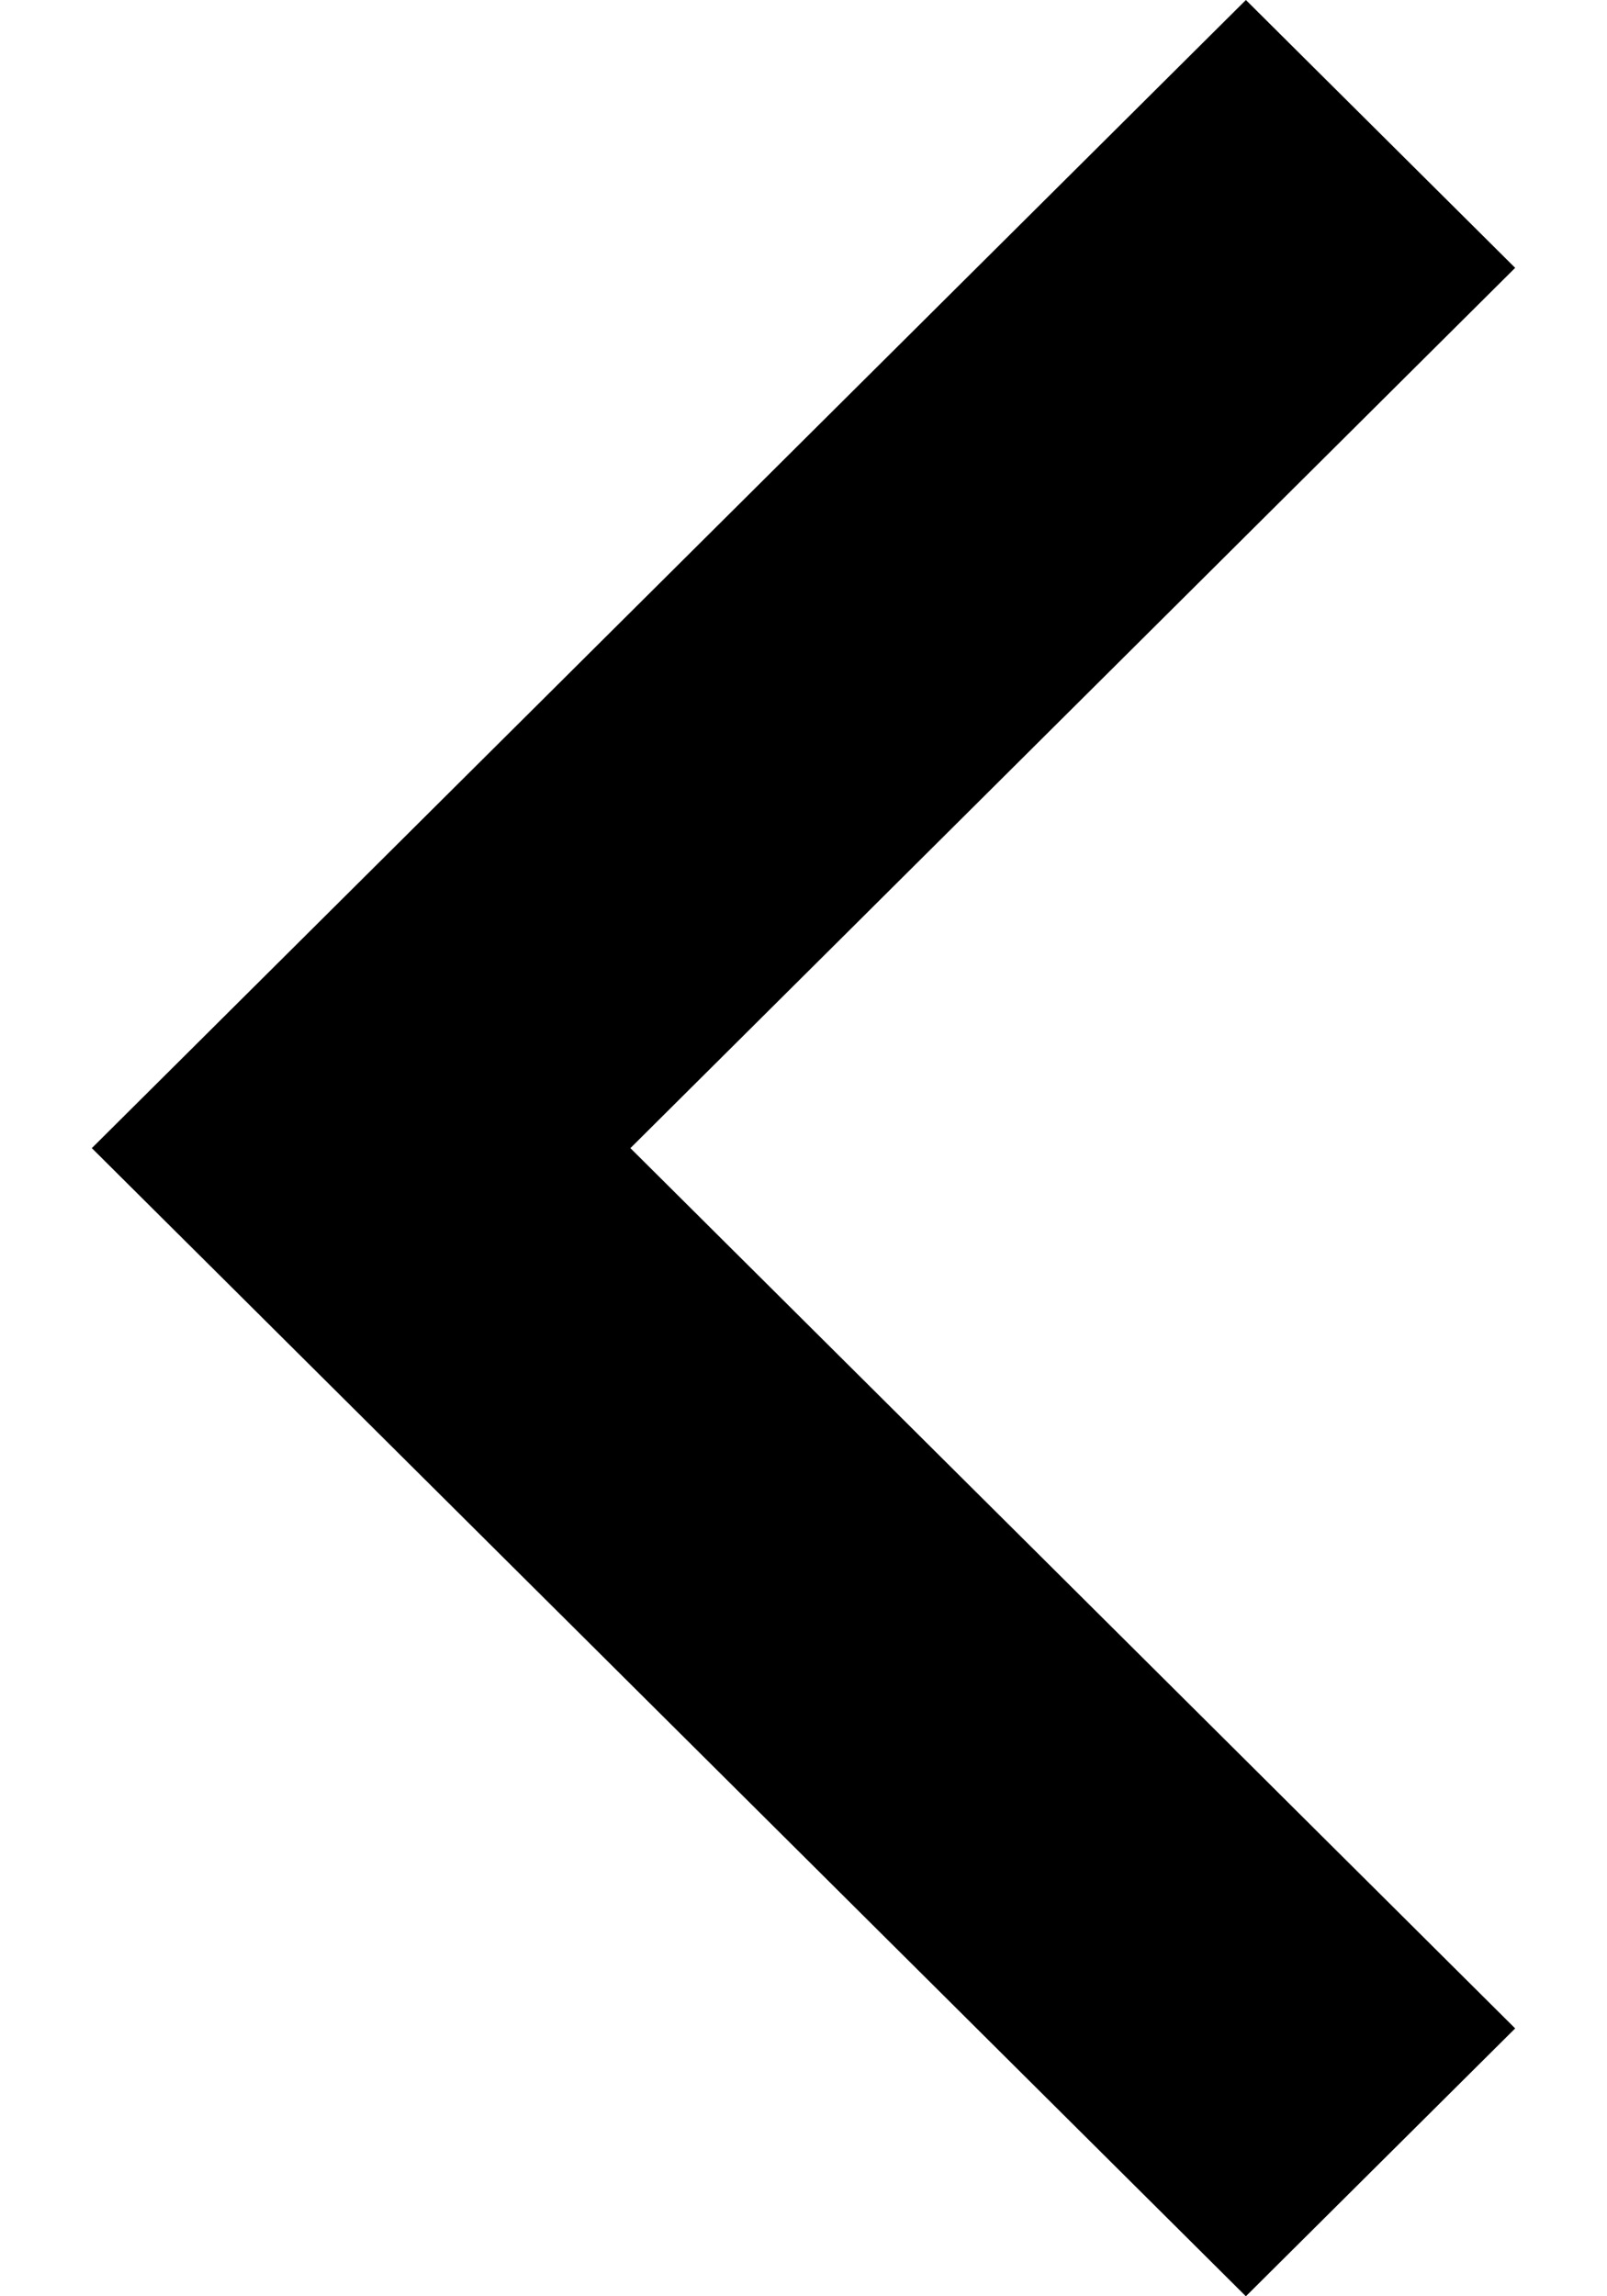 <svg width="14" height="20" viewBox="0 0 14 20" fill="currentColor" xmlns="http://www.w3.org/2000/svg">
<path id="Union" d="M10.854 20L0.8 10L10.854 0L13.2 2.333L5.492 10L13.2 17.667L10.854 20Z" fill="currentColor"/>
</svg>
